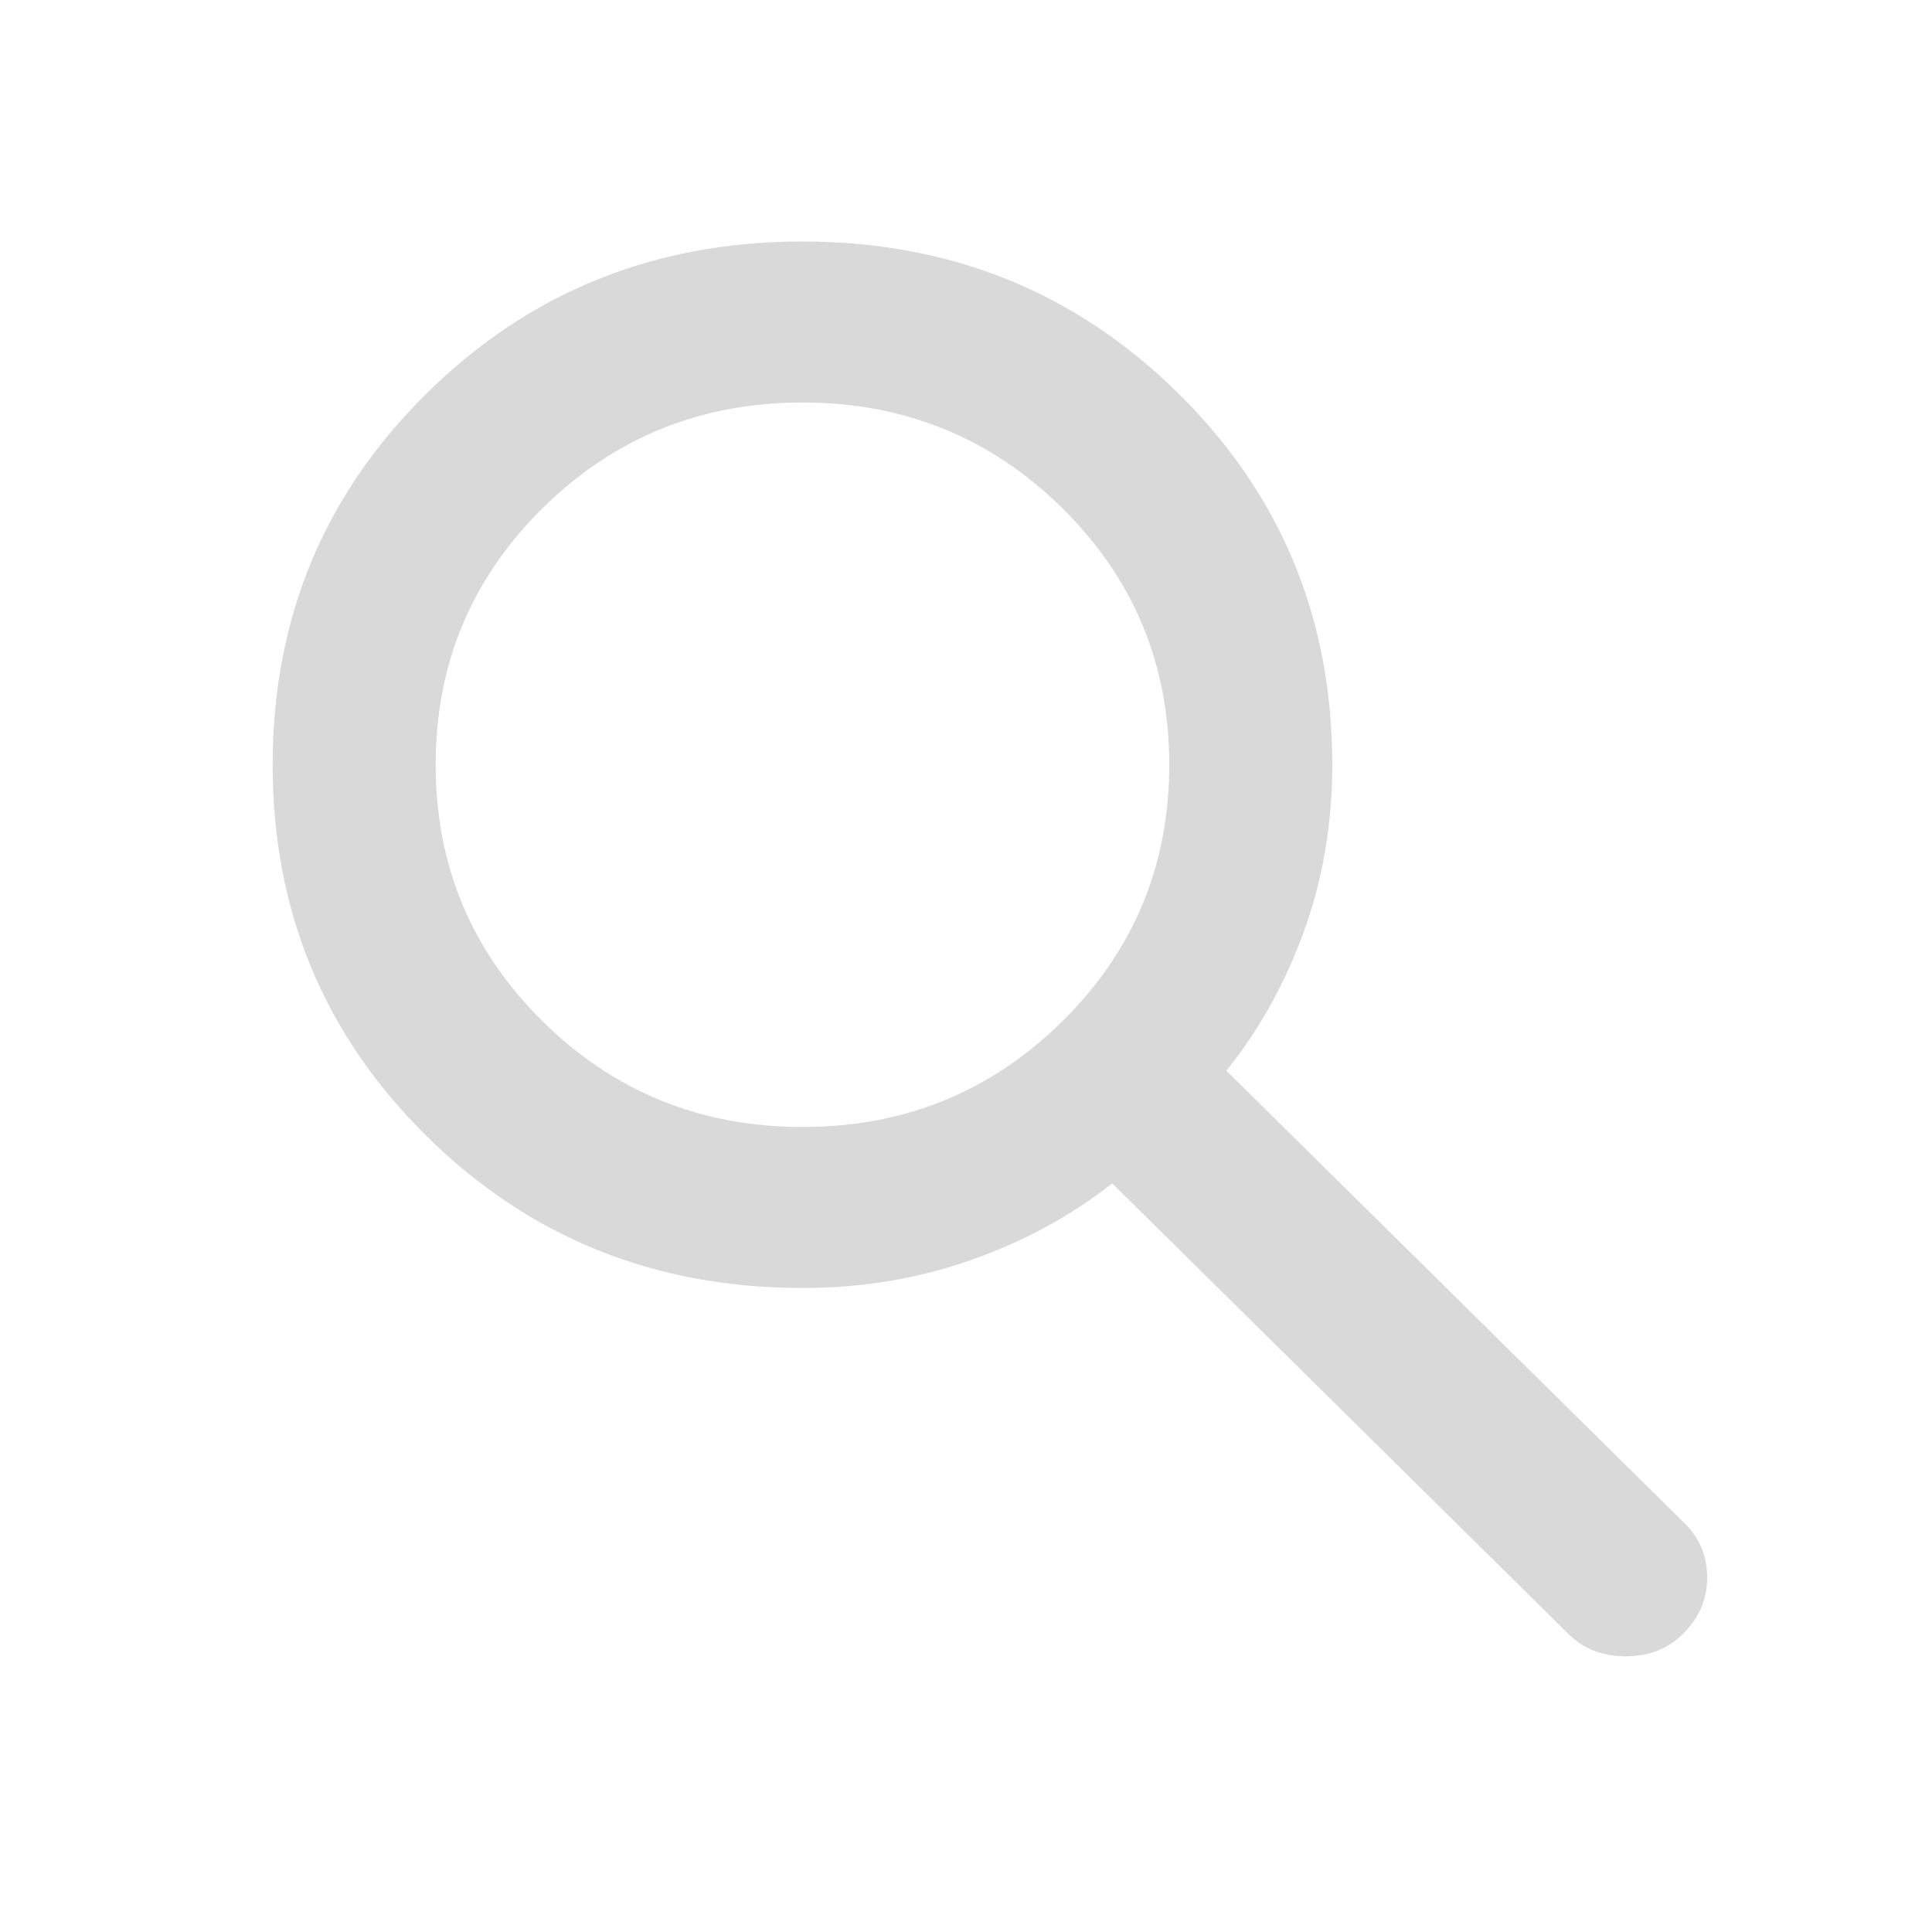 <svg width="24" height="24" viewBox="0 0 24 24" fill="none" xmlns="http://www.w3.org/2000/svg">
<mask id="mask0_247_11" style="mask-type:alpha" maskUnits="userSpaceOnUse" x="0" y="0" width="24" height="24">
<rect width="24" height="24" fill="#D9D9D9"/>
</mask>
<g mask="url(#mask0_247_11)">
<path d="M19.486 20.3L13.816 14.7C13.31 15.1 12.728 15.417 12.07 15.65C11.412 15.883 10.711 16 9.969 16C8.129 16 6.573 15.371 5.299 14.113C4.024 12.854 3.387 11.317 3.387 9.5C3.387 7.683 4.024 6.146 5.299 4.888C6.573 3.629 8.129 3 9.969 3C11.808 3 13.365 3.629 14.639 4.888C15.913 6.146 16.55 7.683 16.55 9.5C16.55 10.233 16.432 10.925 16.196 11.575C15.959 12.225 15.639 12.8 15.234 13.3L20.929 18.925C21.115 19.108 21.207 19.333 21.207 19.6C21.207 19.867 21.106 20.1 20.904 20.3C20.718 20.483 20.482 20.575 20.195 20.575C19.908 20.575 19.672 20.483 19.486 20.3ZM9.969 14C11.234 14 12.31 13.562 13.196 12.688C14.082 11.812 14.525 10.75 14.525 9.5C14.525 8.25 14.082 7.188 13.196 6.312C12.31 5.438 11.234 5 9.969 5C8.703 5 7.627 5.438 6.741 6.312C5.855 7.188 5.412 8.25 5.412 9.5C5.412 10.75 5.855 11.812 6.741 12.688C7.627 13.562 8.703 14 9.969 14Z" fill="#D9D9D9"/>
</g>
</svg>
